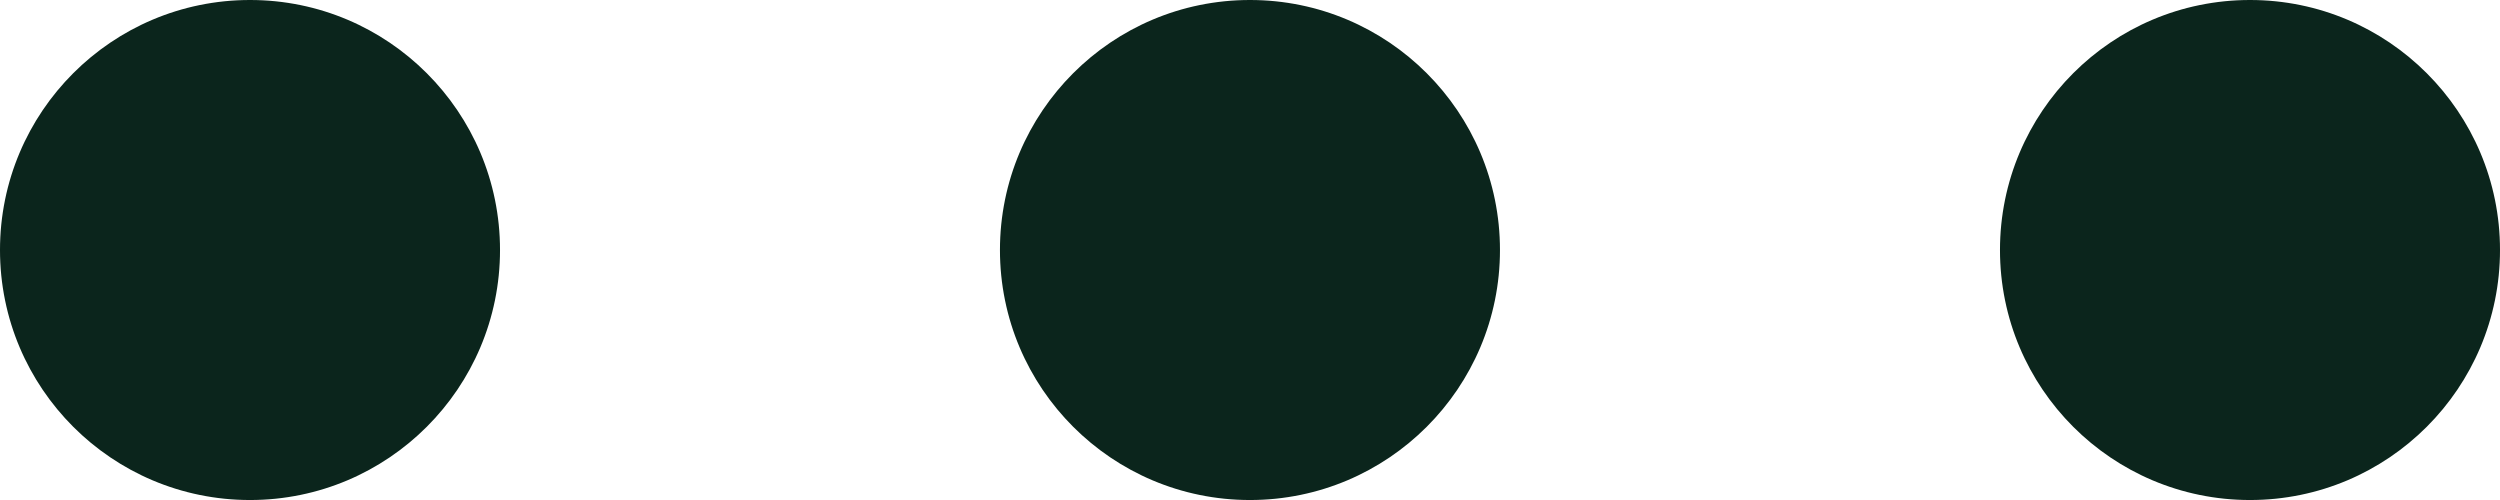 <svg xmlns="http://www.w3.org/2000/svg" width="31.139" height="6.228" viewBox="0 0 31.139 6.228"><g transform="translate(31.139) rotate(90)"><g transform="translate(0 0)"><circle cx="3.114" cy="3.114" r="3.114" fill="#0b251c"/><circle cx="3.114" cy="3.114" r="3.114" transform="translate(0 12.456)" fill="#0b251c"/><circle cx="3.114" cy="3.114" r="3.114" transform="translate(0 24.911)" fill="#0b251c"/></g></g></svg>